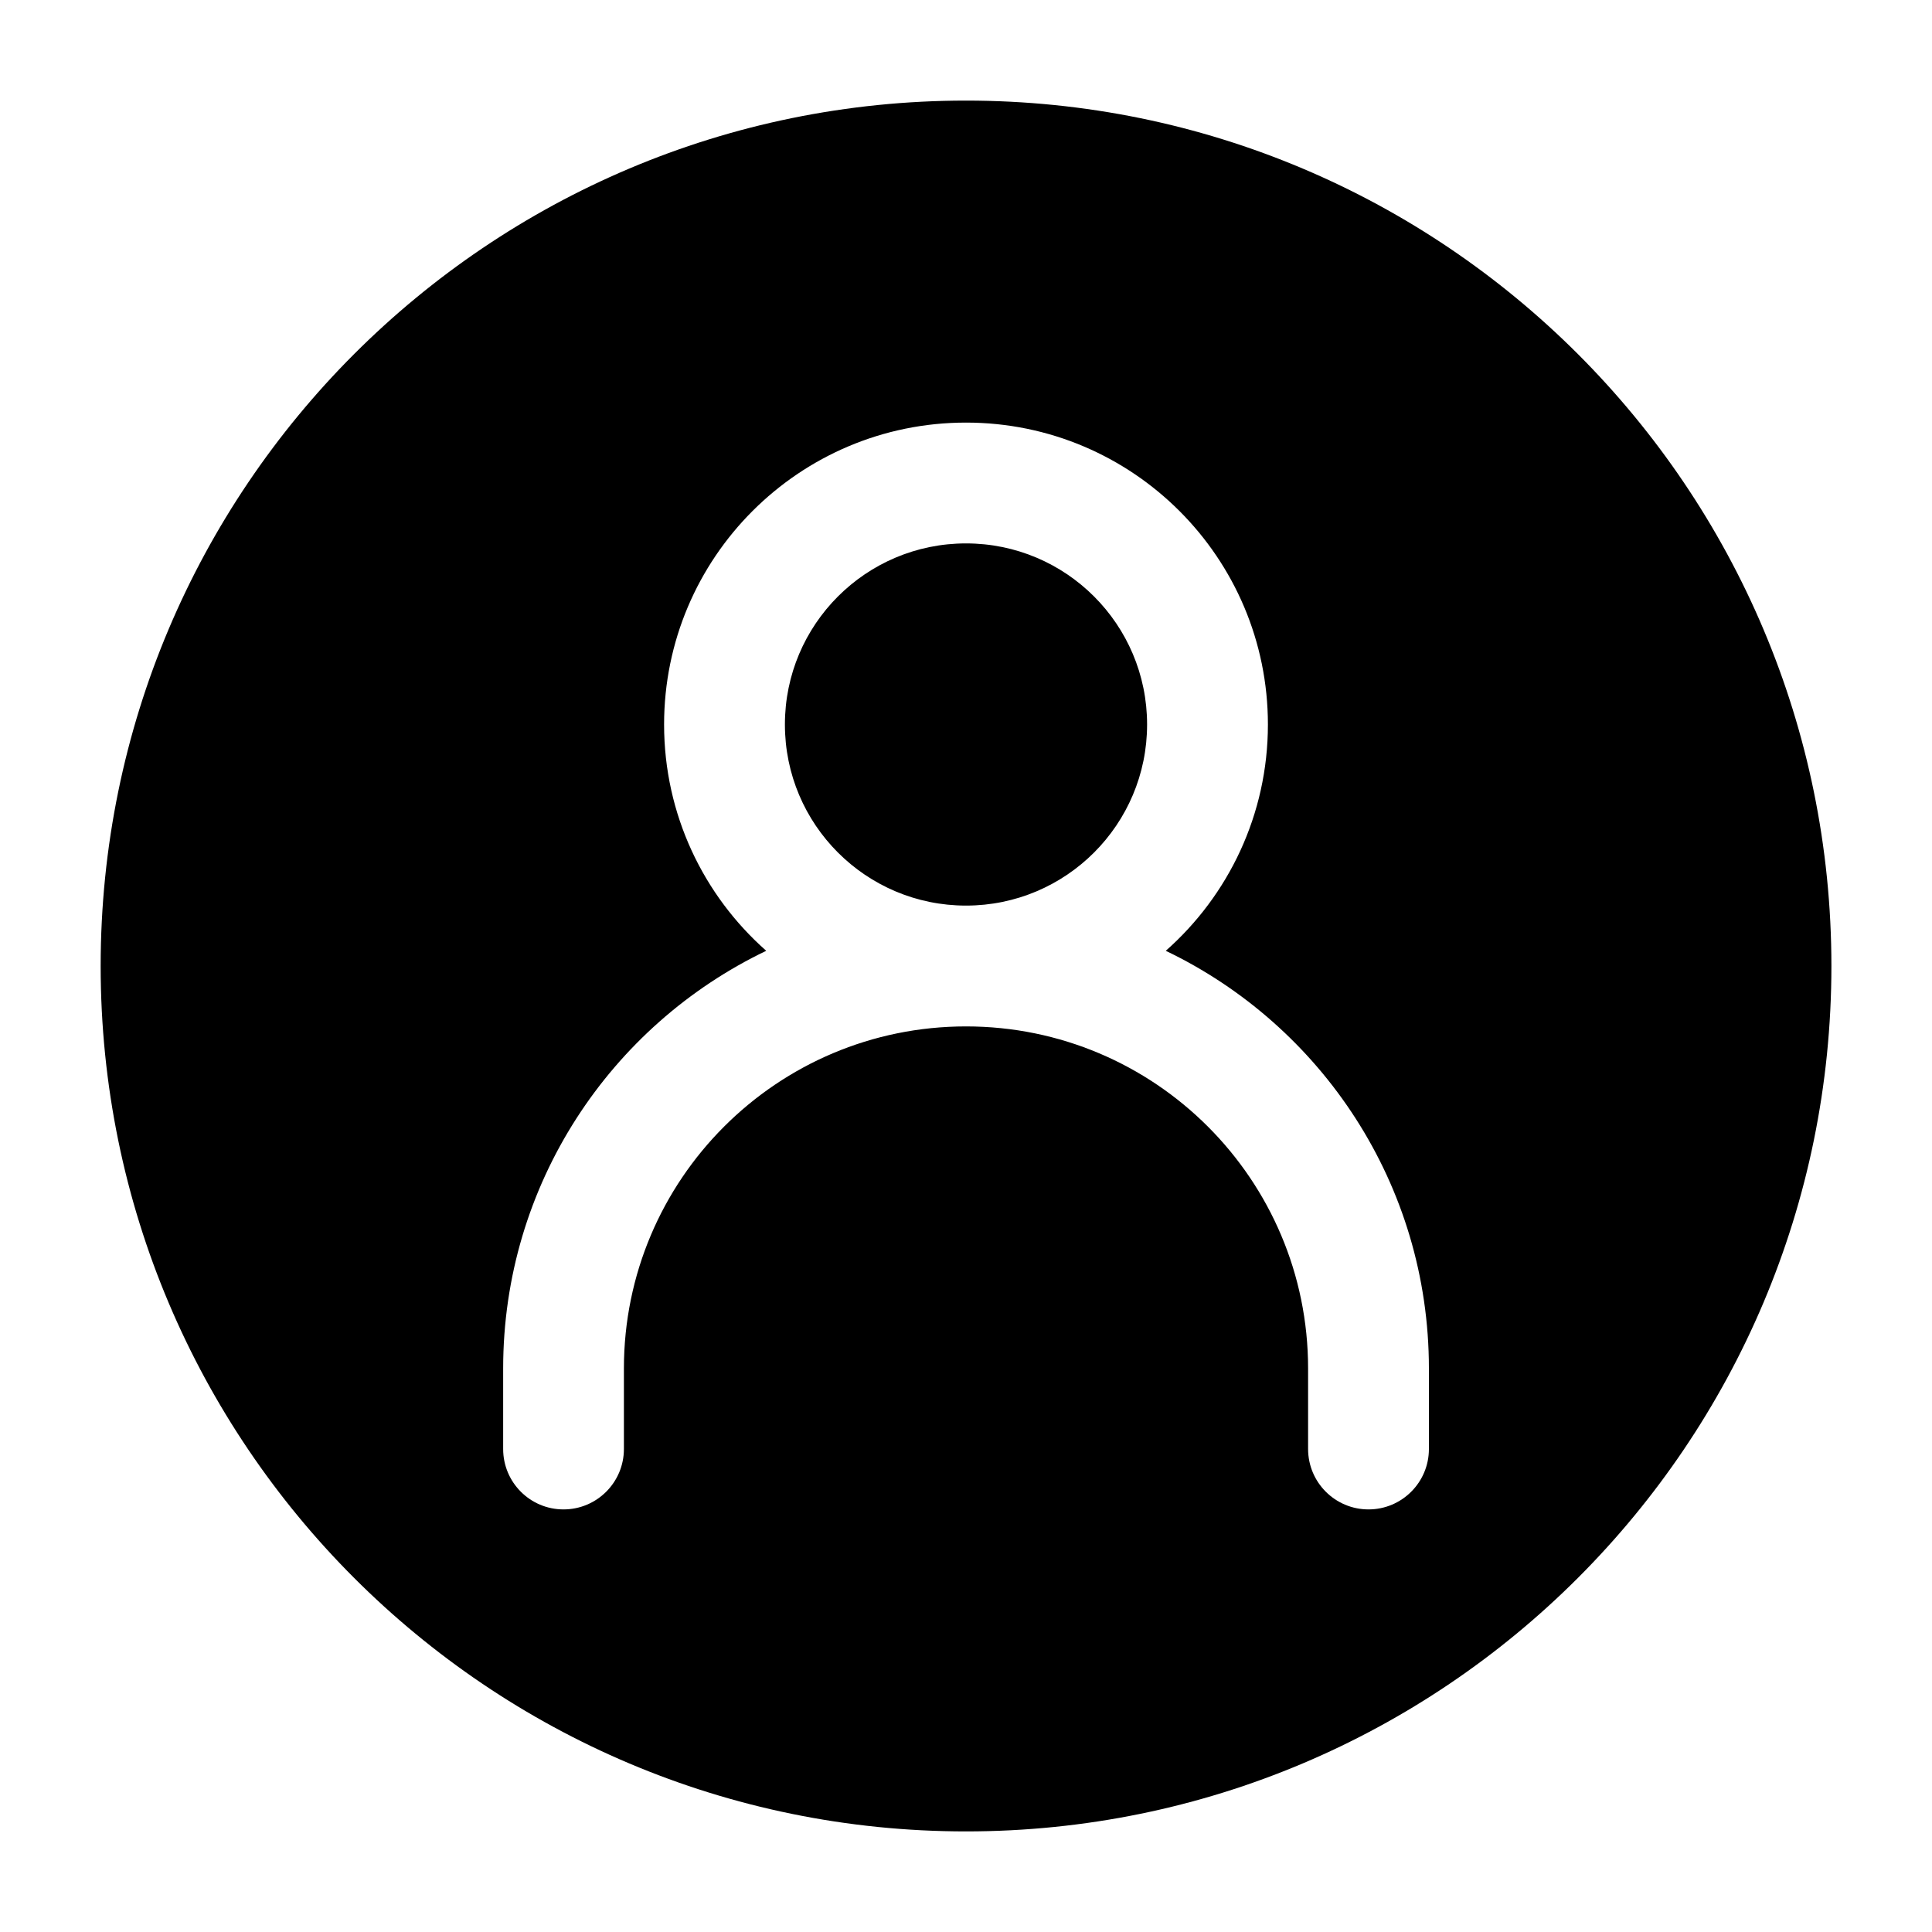 <svg width="30" height="30" viewBox="0 0 30 30" fill="none" xmlns="http://www.w3.org/2000/svg">
  <path fill-rule="evenodd" clip-rule="evenodd"
    d="M1.563 15C1.563 7.579 7.579 1.562 15 1.562C22.421 1.562 28.438 7.579 28.438 15C28.438 22.421 22.421 28.438 15 28.438C7.579 28.438 1.563 22.421 1.563 15ZM15 15.938C12.066 15.938 9.688 18.316 9.688 21.25V22.5C9.688 23.018 9.268 23.438 8.75 23.438C8.232 23.438 7.813 23.018 7.813 22.5V21.25C7.813 18.391 9.481 15.922 11.898 14.764C10.926 13.906 10.312 12.649 10.312 11.25C10.312 8.661 12.411 6.562 15 6.562C17.589 6.562 19.688 8.661 19.688 11.25C19.688 12.649 19.074 13.906 18.102 14.764C20.519 15.922 22.188 18.391 22.188 21.25V22.5C22.188 23.018 21.768 23.438 21.25 23.438C20.732 23.438 20.312 23.018 20.312 22.5V21.25C20.312 18.316 17.934 15.938 15 15.938ZM15 14.062C16.553 14.062 17.812 12.803 17.812 11.25C17.812 9.697 16.553 8.438 15 8.438C13.447 8.438 12.188 9.697 12.188 11.25C12.188 12.803 13.447 14.062 15 14.062Z"
    fill="black" />
</svg>
  